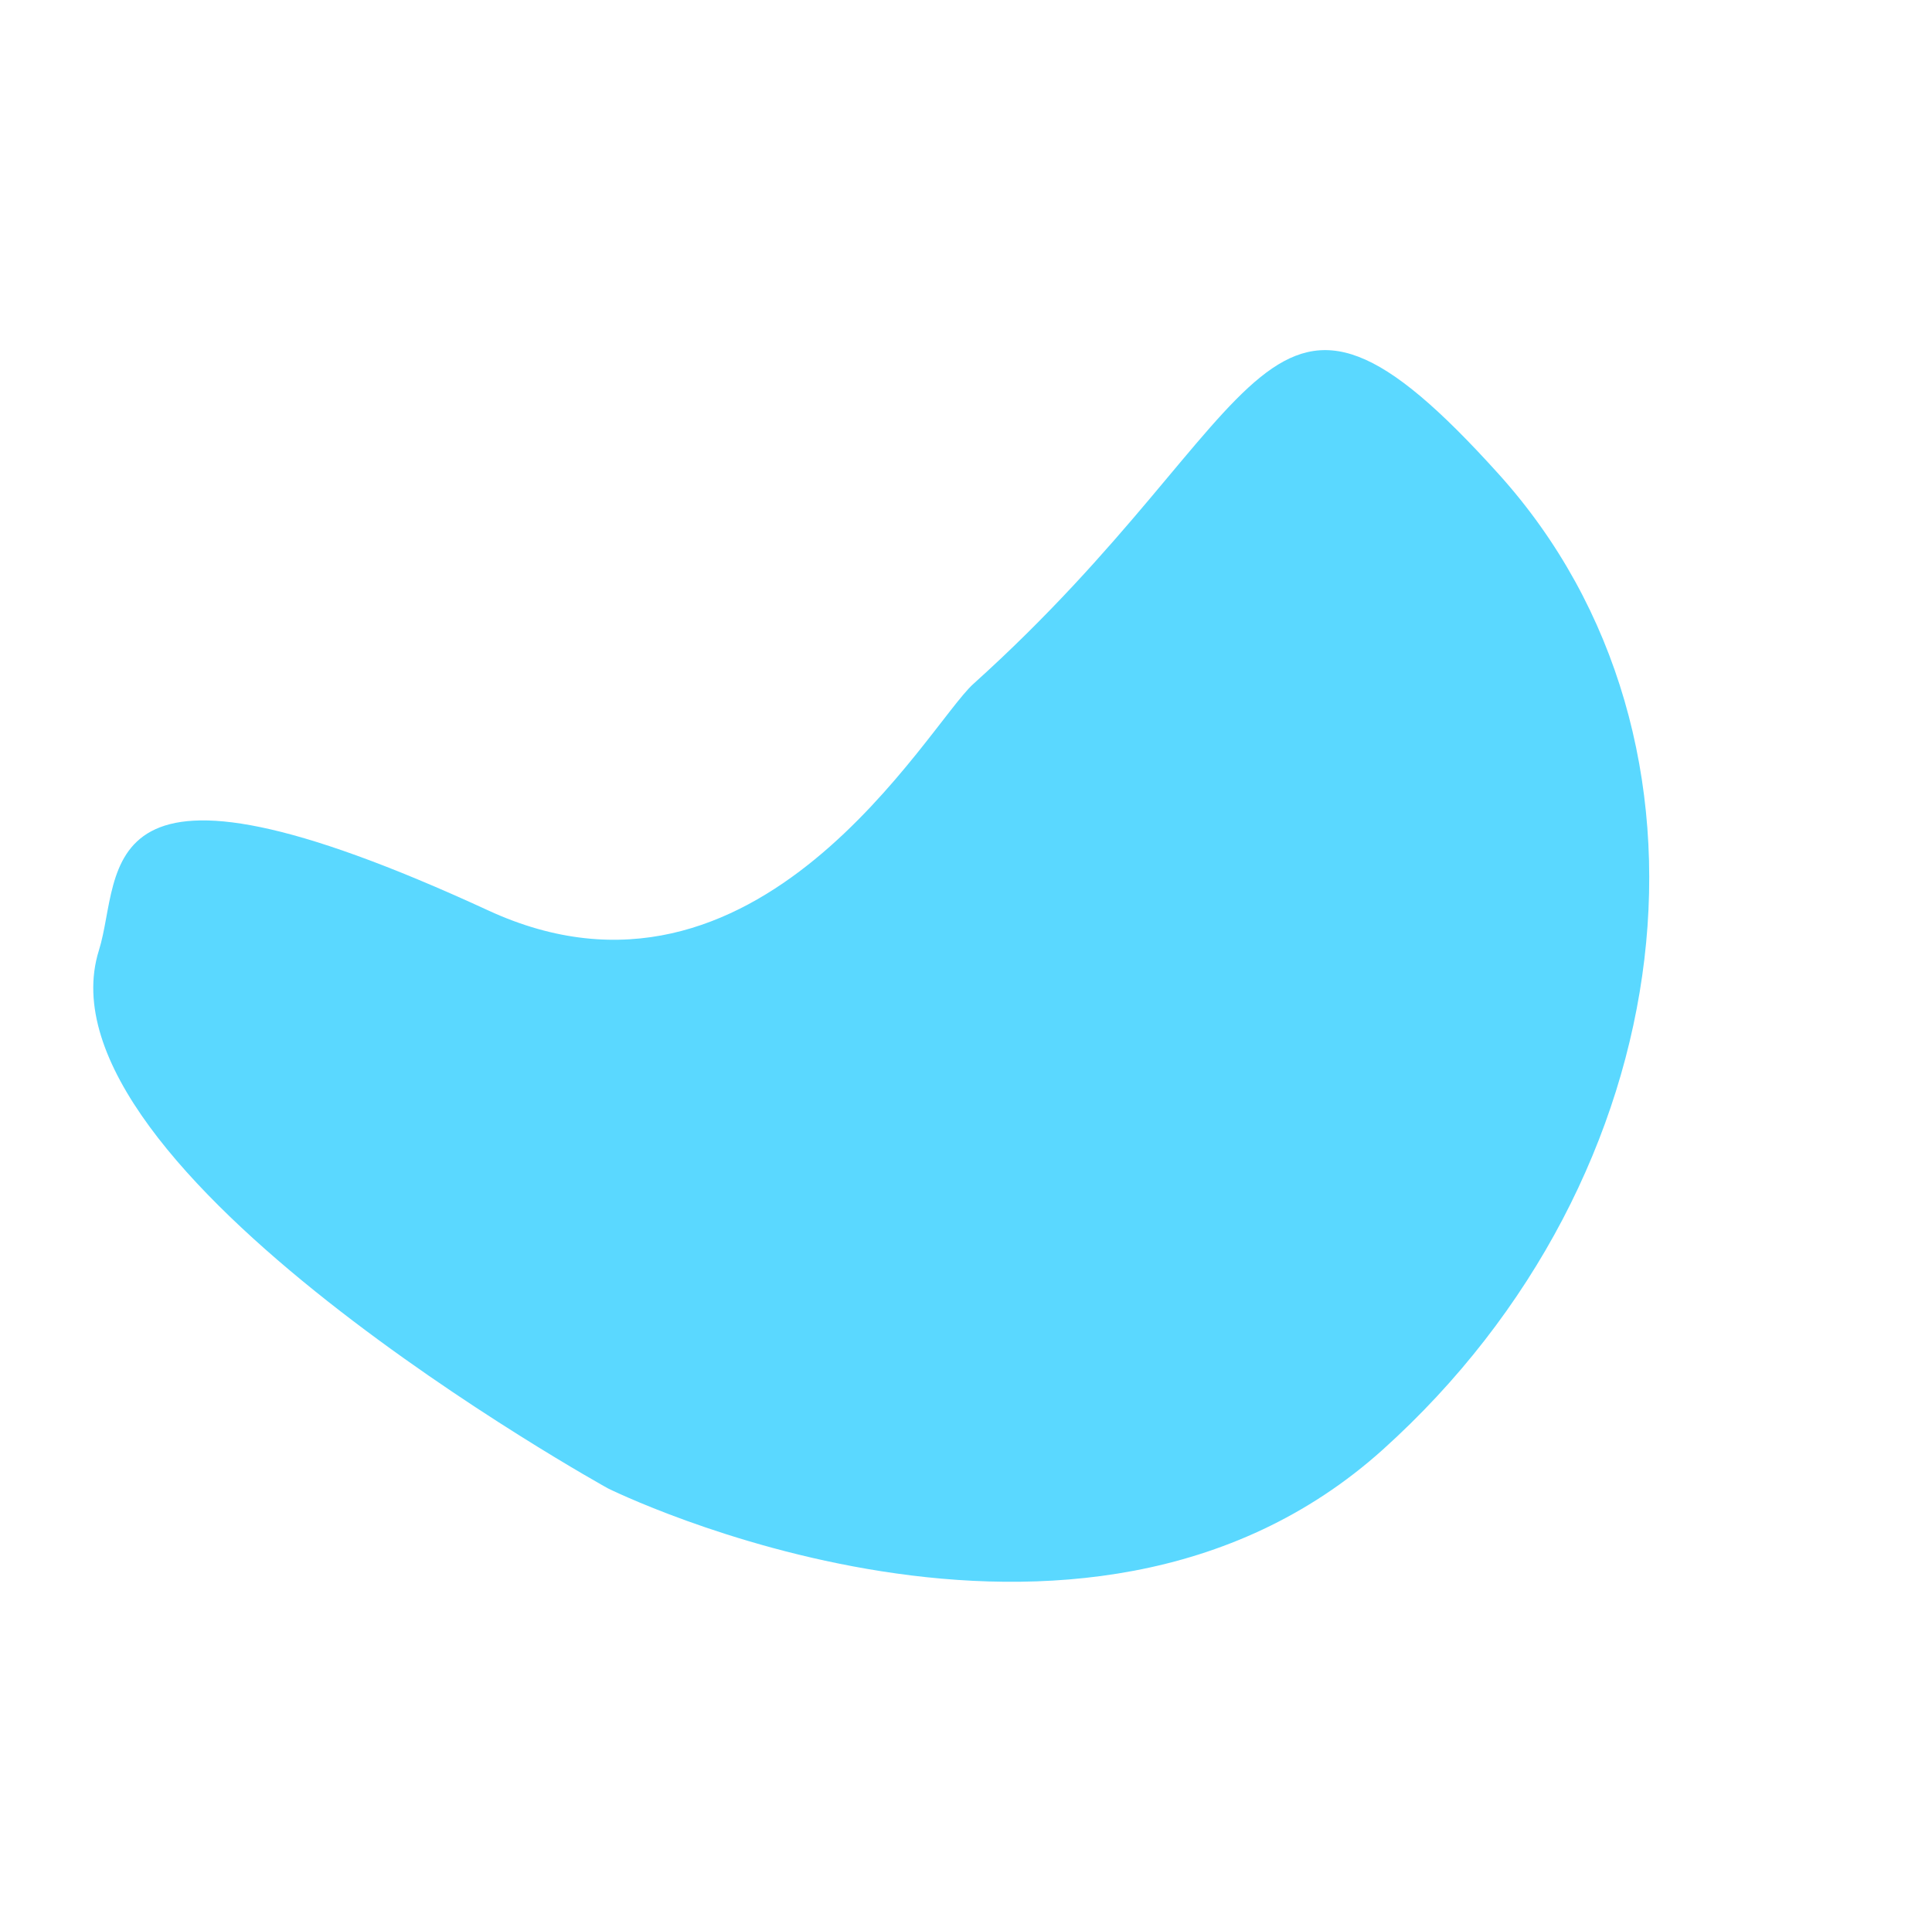 <svg xmlns="http://www.w3.org/2000/svg" width="628.891" height="625.122" viewBox="0 0 628.891 625.122">
  <path id="blur-splatter-1" d="M240.5,0C373.324,0,436.443,159.395,436.443,159.395s70.111,203.079,5.928,241.052c-22.9,13.551-45.722,57.954-102.906-75.2-38.155-88.847-146.745-50.8-166.669-50.8C39.971,274.444,0,326.942,0,210.62S107.676,0,240.5,0Z" transform="translate(628.891 311.007) rotate(138)" fill="rgba(20,200,255,0.7)" style="mix-blend-mode: soft-light;isolation: isolate"/>
</svg>

